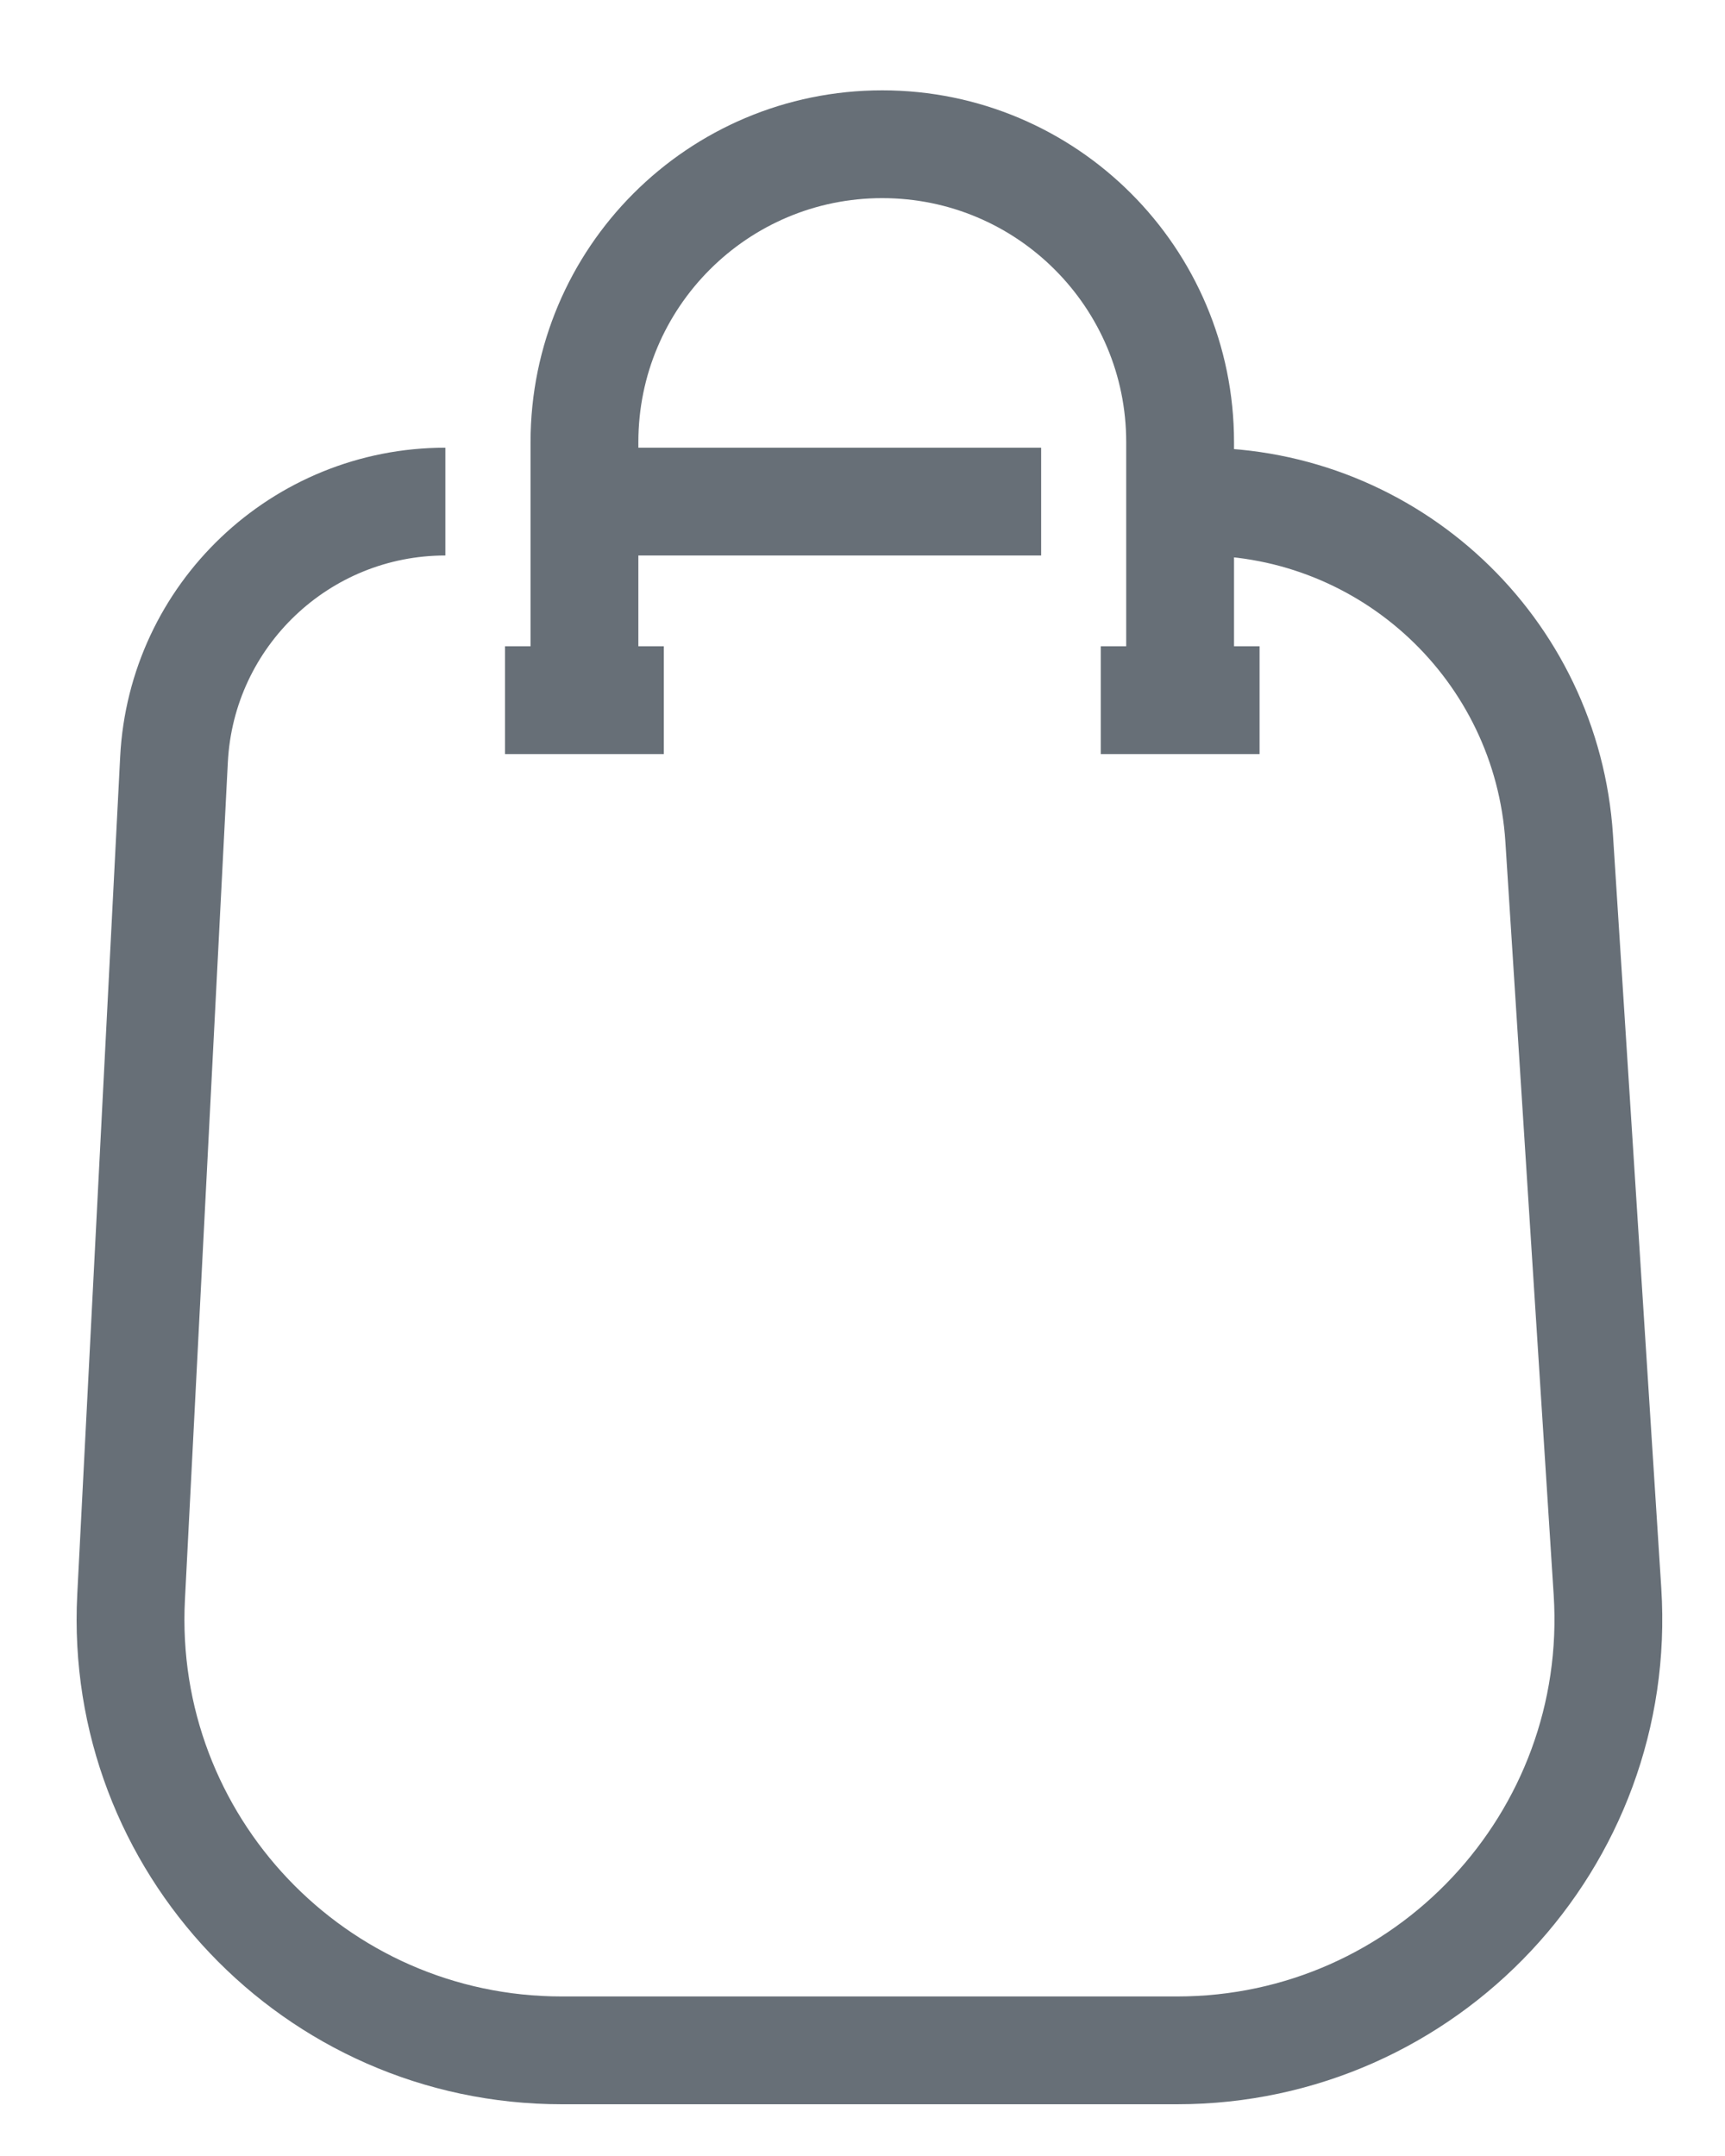 <svg width="16" height="20" viewBox="0 0 16 20" fill="none" xmlns="http://www.w3.org/2000/svg">
<path d="M5.421 6.495V4.101C5.421 2.575 6.658 1.338 8.183 1.338C9.709 1.338 10.946 2.575 10.946 4.101V6.495" stroke="#676F77" stroke-miterlimit="10"/>
<path d="M4.684 6.495H6.157" stroke="#676F77" stroke-miterlimit="10"/>
<path d="M10.21 6.495H11.683" stroke="#676F77" stroke-miterlimit="10"/>
<path d="M5.605 4.653H9.657" stroke="#676F77" stroke-miterlimit="10"/>
<path d="M11.13 4.653V4.653C12.891 4.653 14.349 6.021 14.462 7.778L14.91 14.764C15.057 17.069 13.228 19.02 10.918 19.02H5.21C2.921 19.02 1.098 17.102 1.216 14.815L1.614 7.045C1.683 5.705 2.789 4.653 4.131 4.653V4.653" stroke="#676F77" stroke-miterlimit="10"/>
</svg>
